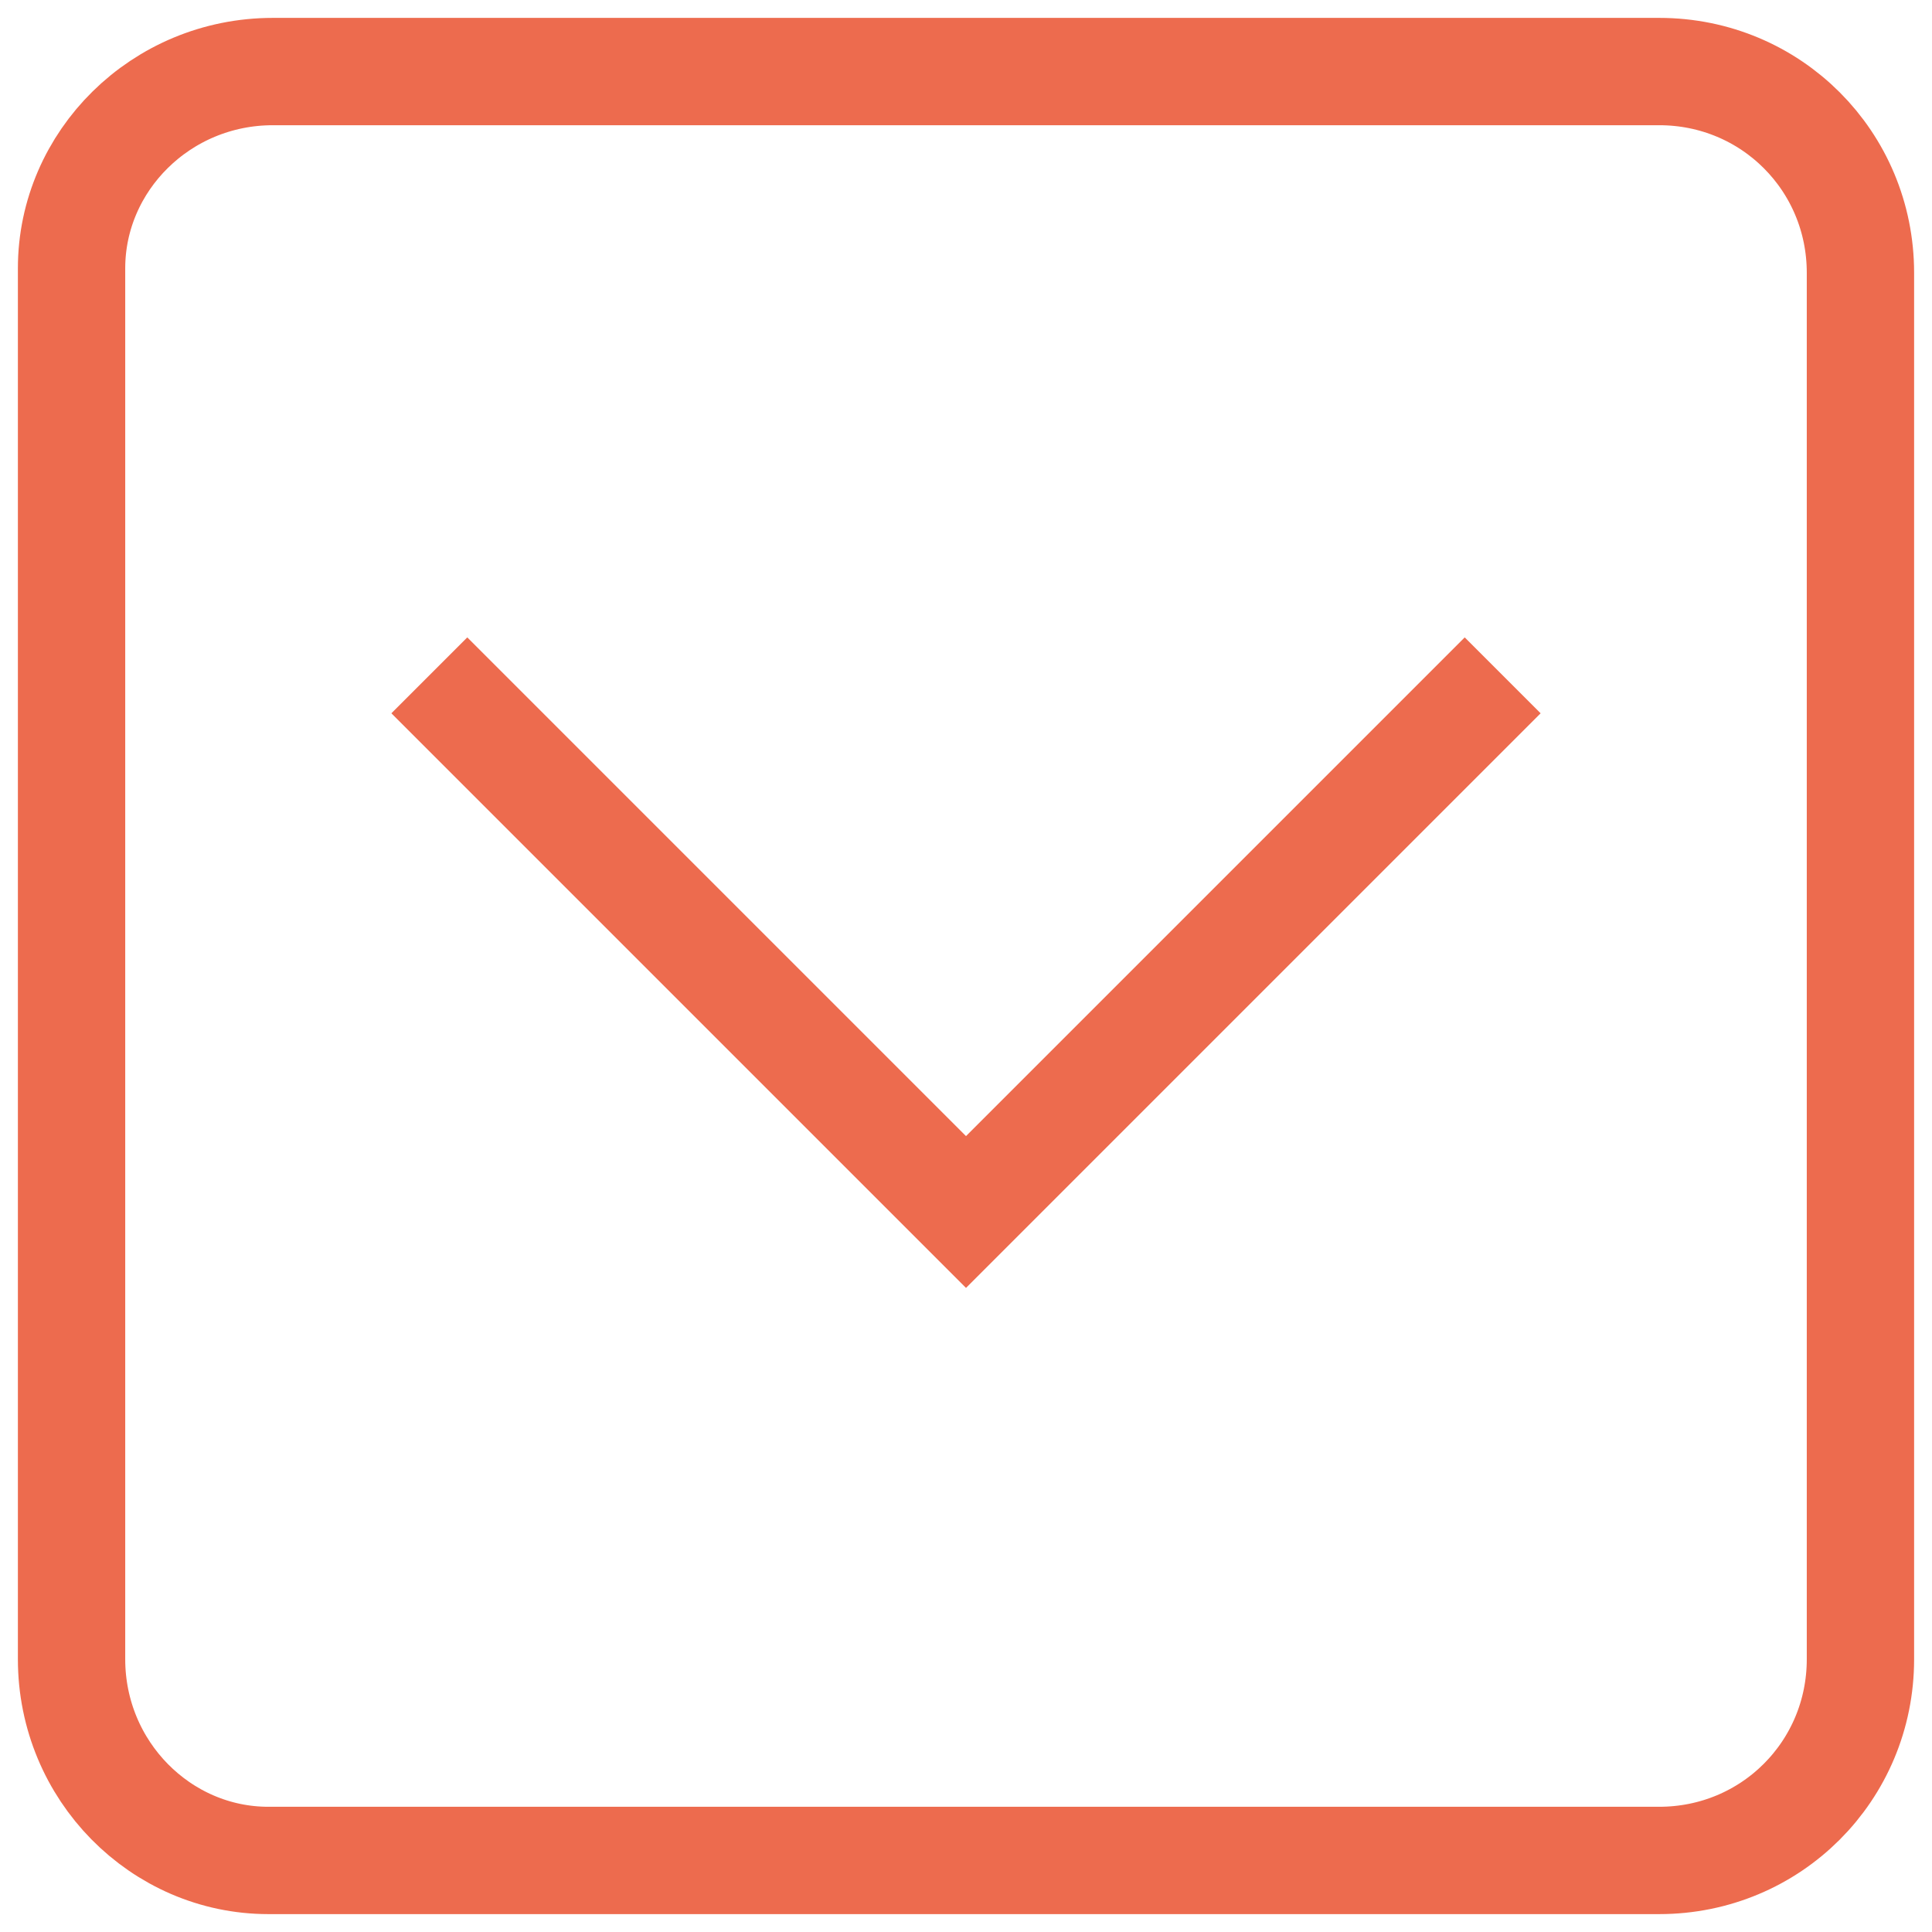 <svg xmlns="http://www.w3.org/2000/svg" width="27" height="27" fill="none" viewBox="0 0 27 27">
    <path stroke="#ED6B4E" stroke-width="1.5" d="M6 9.438l7.5 7.5 7.5-7.5"/>
    <path stroke="#ED6B4E" stroke-linecap="round" stroke-linejoin="round" stroke-miterlimit="10" stroke-width="1.5" d="M3.813 1h19.375C24.75 1 26 2.25 26 3.813v19.375C26 24.75 24.75 26 23.187 26H3.75C2.25 26 1 24.75 1 23.187V3.75C1 2.25 2.25 1 3.813 1z"/>
</svg>
